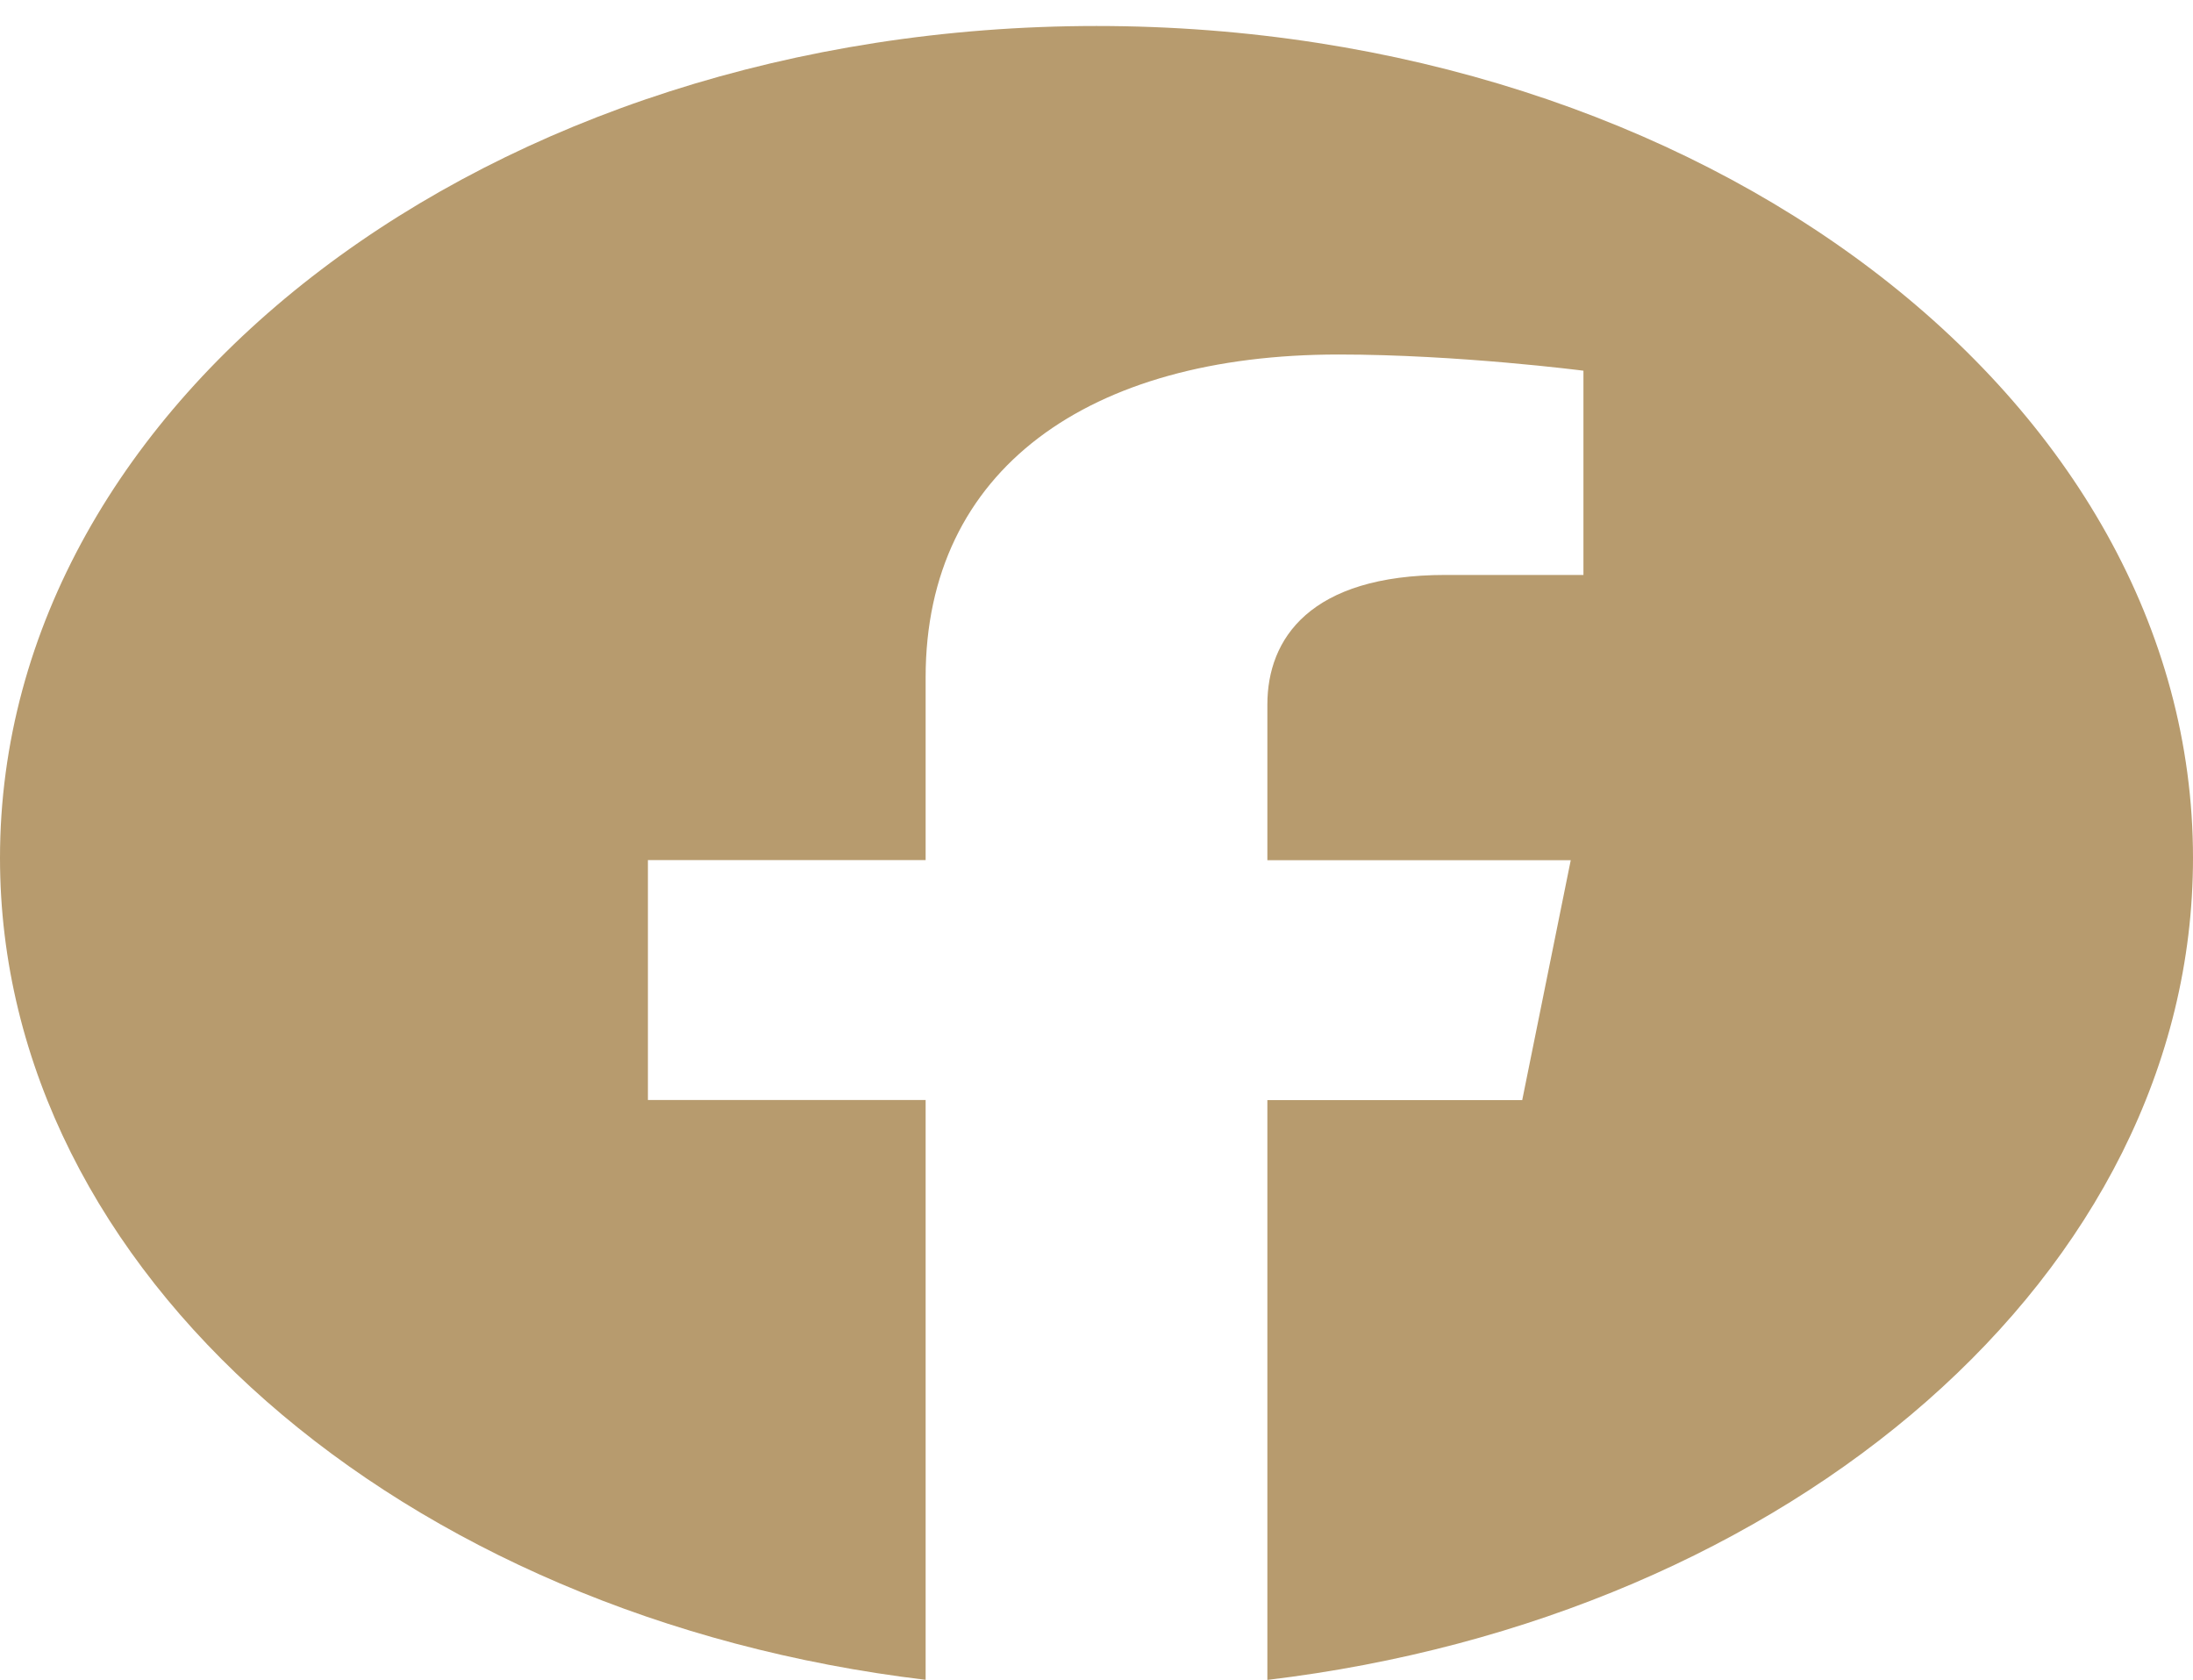 <svg width="47" height="36" viewBox="0 0 47 36" fill="none" xmlns="http://www.w3.org/2000/svg">
<path d="M47 18.386C47 27.285 38.395 34.661 27.162 36V23.575H32.624L33.664 18.434H27.162V15.098C27.162 13.691 28.071 12.321 30.981 12.321H33.936V7.944C33.936 7.944 31.253 7.597 28.69 7.597C23.335 7.597 19.838 10.059 19.838 14.514V18.432H13.886V23.573H19.838V35.998C8.607 34.658 0 27.283 0 18.386C0 8.54 10.522 0.557 23.5 0.557C36.478 0.557 47 8.539 47 18.386Z" fill="#B79B6E"/>
</svg>
